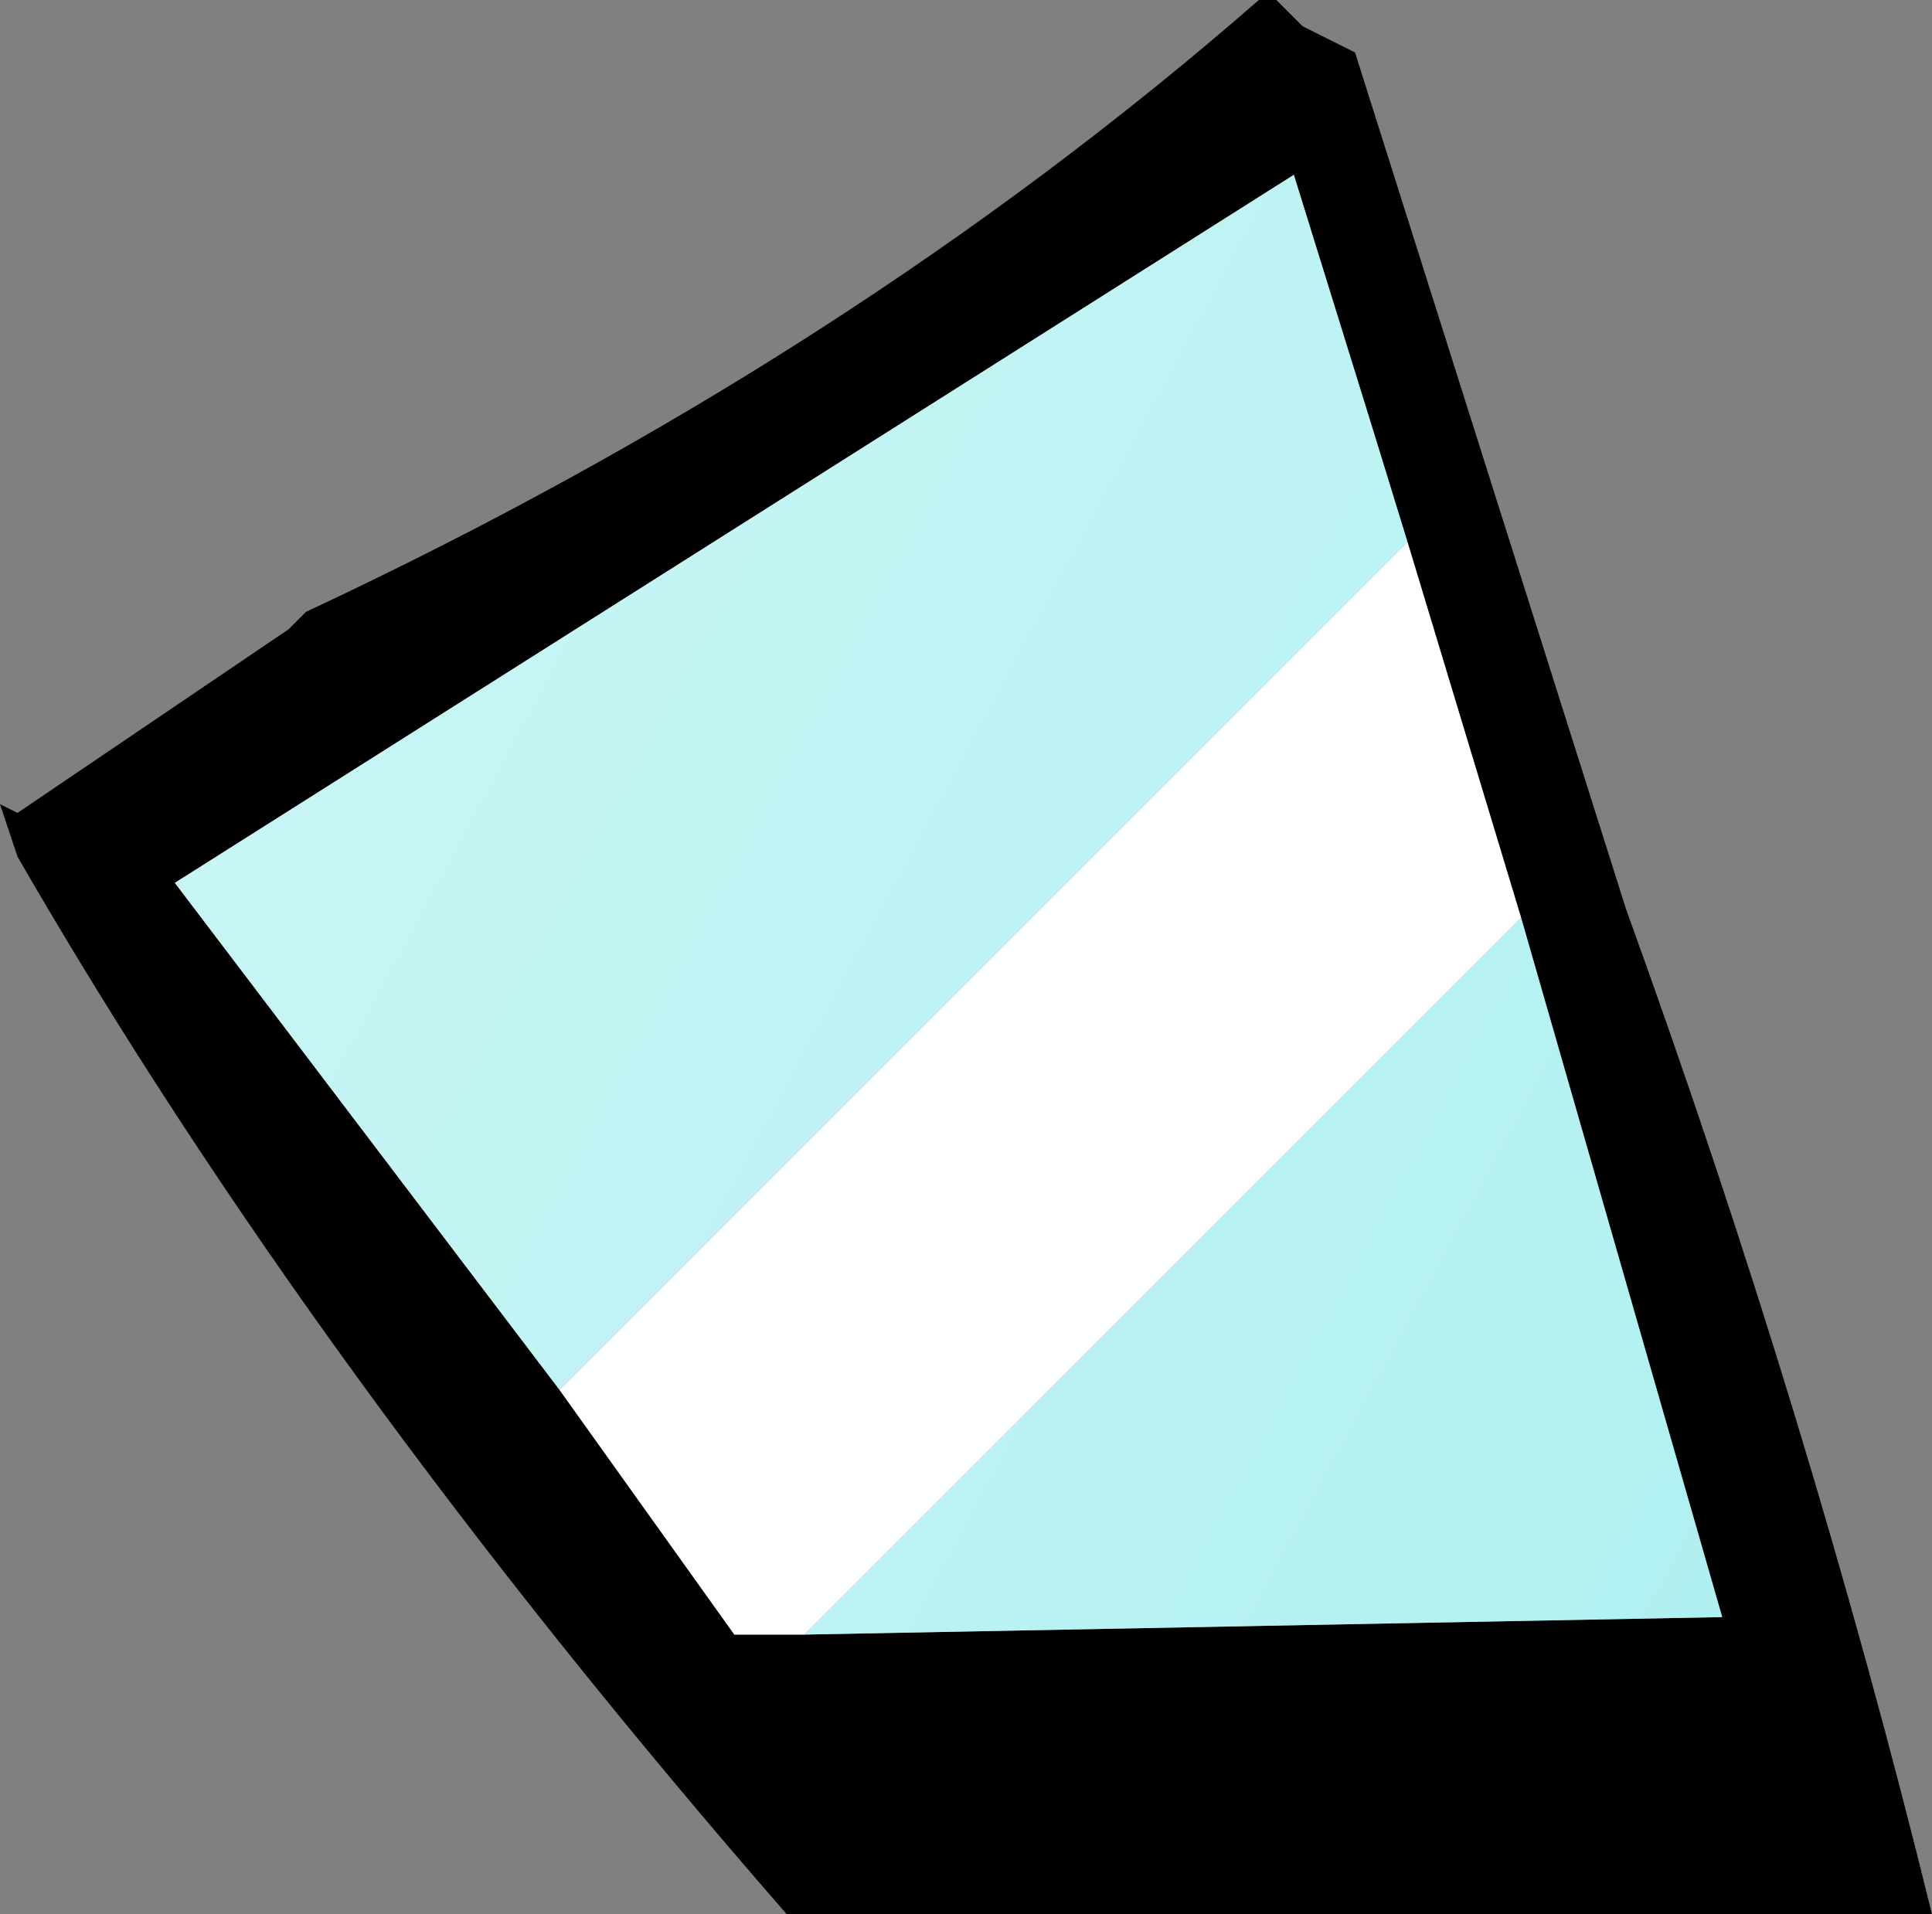 <?xml version="1.0" encoding="UTF-8" standalone="no"?>
<svg xmlns:ffdec="https://www.free-decompiler.com/flash" xmlns:xlink="http://www.w3.org/1999/xlink" ffdec:objectType="shape" height="10.95px" width="11.05px" xmlns="http://www.w3.org/2000/svg">
  <rect width="100%" height="100%" fill="#808080" stroke="none"/>
  <g transform="matrix(1.0, 0.0, 0.0, 1.0, 5.55, 5.45)">
    <path d="M2.0 -5.25 L2.2 -5.15 3.75 -0.25 Q4.8 2.65 5.5 5.5 L-1.05 5.5 Q-3.75 2.4 -5.45 -0.55 L-5.55 -0.85 -5.45 -0.8 -3.9 -1.85 -3.8 -1.95 Q-0.7 -3.4 1.65 -5.45 L1.75 -5.45 1.9 -5.3 2.0 -5.25 M2.5 -2.35 L2.3 -3.0 1.85 -4.45 -4.55 -0.4 -2.35 2.5 -1.35 3.9 -0.95 3.9 4.3 3.8 3.15 -0.2 2.5 -2.35" fill="#000000" fill-rule="evenodd" stroke="none"/>
    <path d="M-2.35 2.5 L-4.55 -0.4 1.85 -4.45 2.3 -3.0 2.5 -2.35 -2.35 2.5 M3.15 -0.2 L4.3 3.8 -0.95 3.9 3.15 -0.2" fill="url(#gradient0)" fill-rule="evenodd" stroke="none"/>
    <path d="M-2.35 2.5 L2.5 -2.35 3.15 -0.2 -0.95 3.9 -1.35 3.9 -2.35 2.5" fill="#ffffff" fill-rule="evenodd" stroke="none"/>
  </g>
  <defs>
    <linearGradient gradientTransform="matrix(0.026, 0.014, -0.007, 0.013, 6.65, -7.8)" gradientUnits="userSpaceOnUse" id="gradient0" spreadMethod="pad" x1="-819.2" x2="819.2">
      <stop offset="0.0" stop-color="#f3fefe"/>
      <stop offset="1.0" stop-color="#7fe6e6"/>
    </linearGradient>
  </defs>
</svg>
